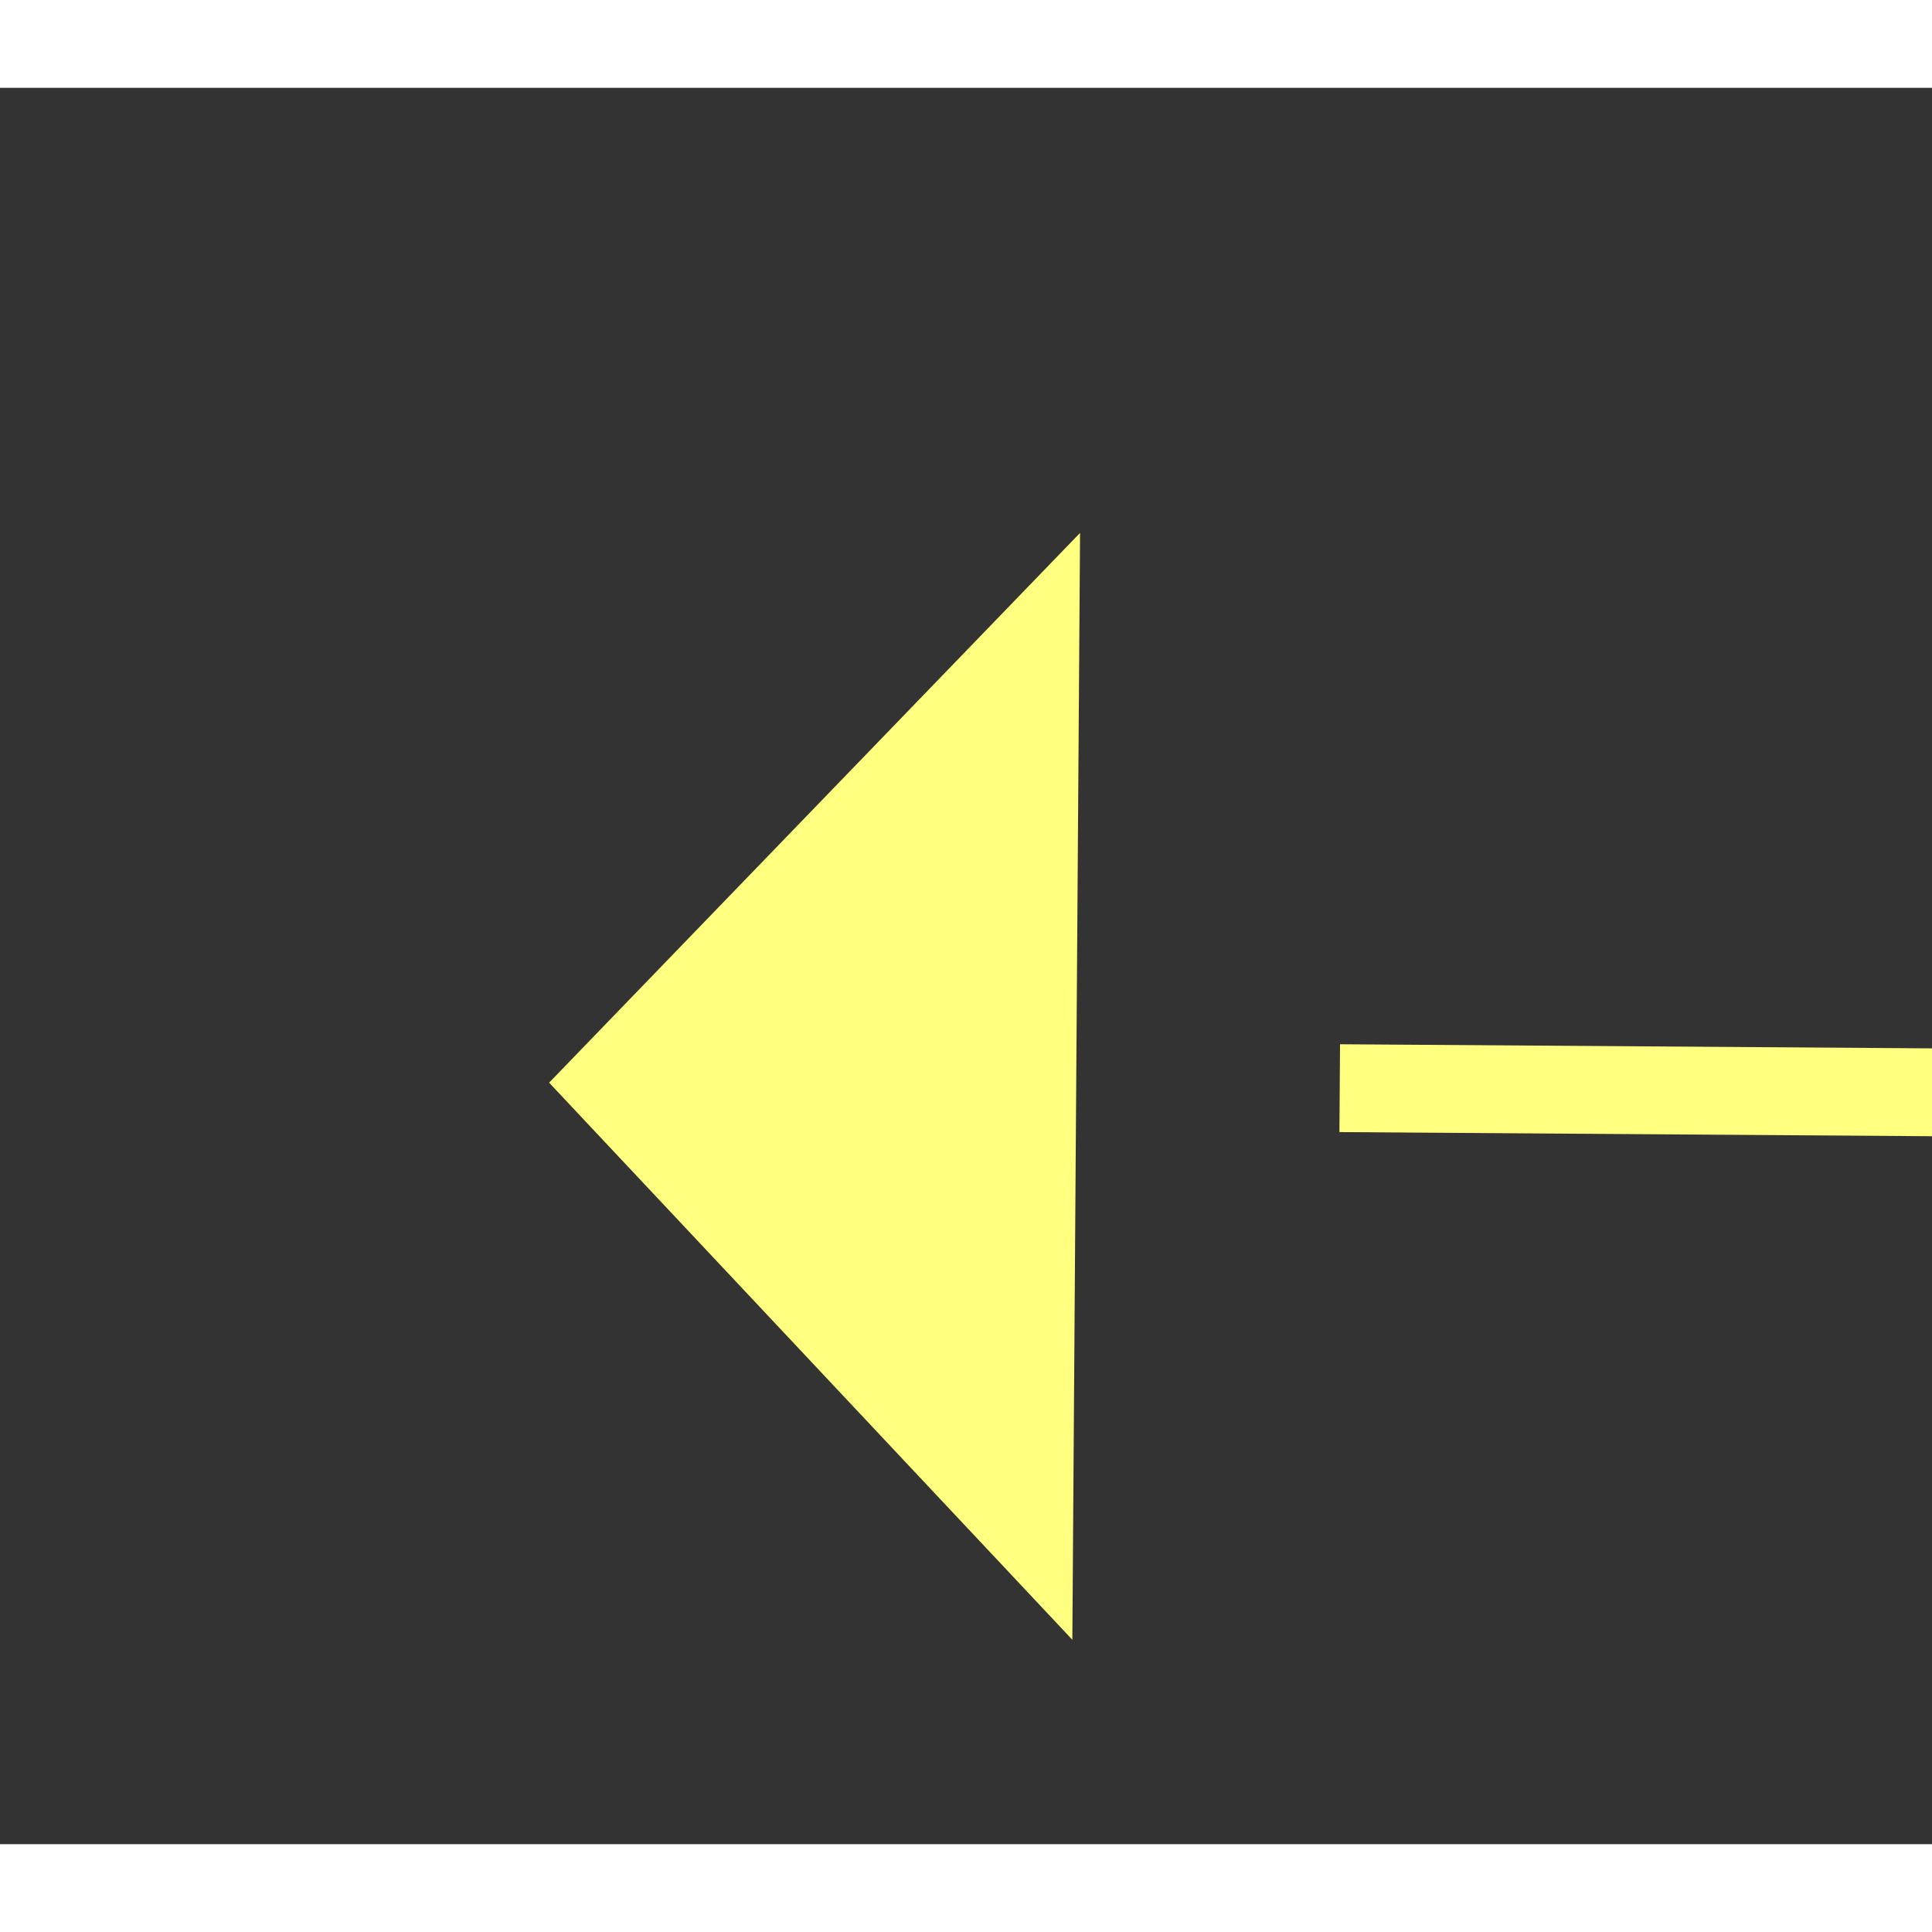 ﻿<?xml version="1.0" encoding="utf-8"?>
<svg version="1.1" xmlns:xlink="http://www.w3.org/1999/xlink" width="22px" height="22px" preserveAspectRatio="xMinYMid meet" viewBox="768 2249  22 20" xmlns="http://www.w3.org/2000/svg">
  <rect x="768" y="2249" width="22" height="20" fill="#333333" stroke="none"/>
  <g transform="matrix(0.995 0.105 -0.105 0.995 240.397 -69.053 )">
    <path d="M 903 2258.8  L 909 2252.5  L 903 2246.2  L 903 2258.8  Z " fill-rule="nonzero" fill="#ffff80" stroke="none" transform="matrix(-0.995 0.098 -0.098 -0.995 1900.158 4411.463 )" />
    <path d="M 774 2252.5  L 904 2252.5  " stroke-width="1" stroke-dasharray="9,4" stroke="#ffff80" fill="none" transform="matrix(-0.995 0.098 -0.098 -0.995 1900.158 4411.463 )" />
  </g>
</svg>